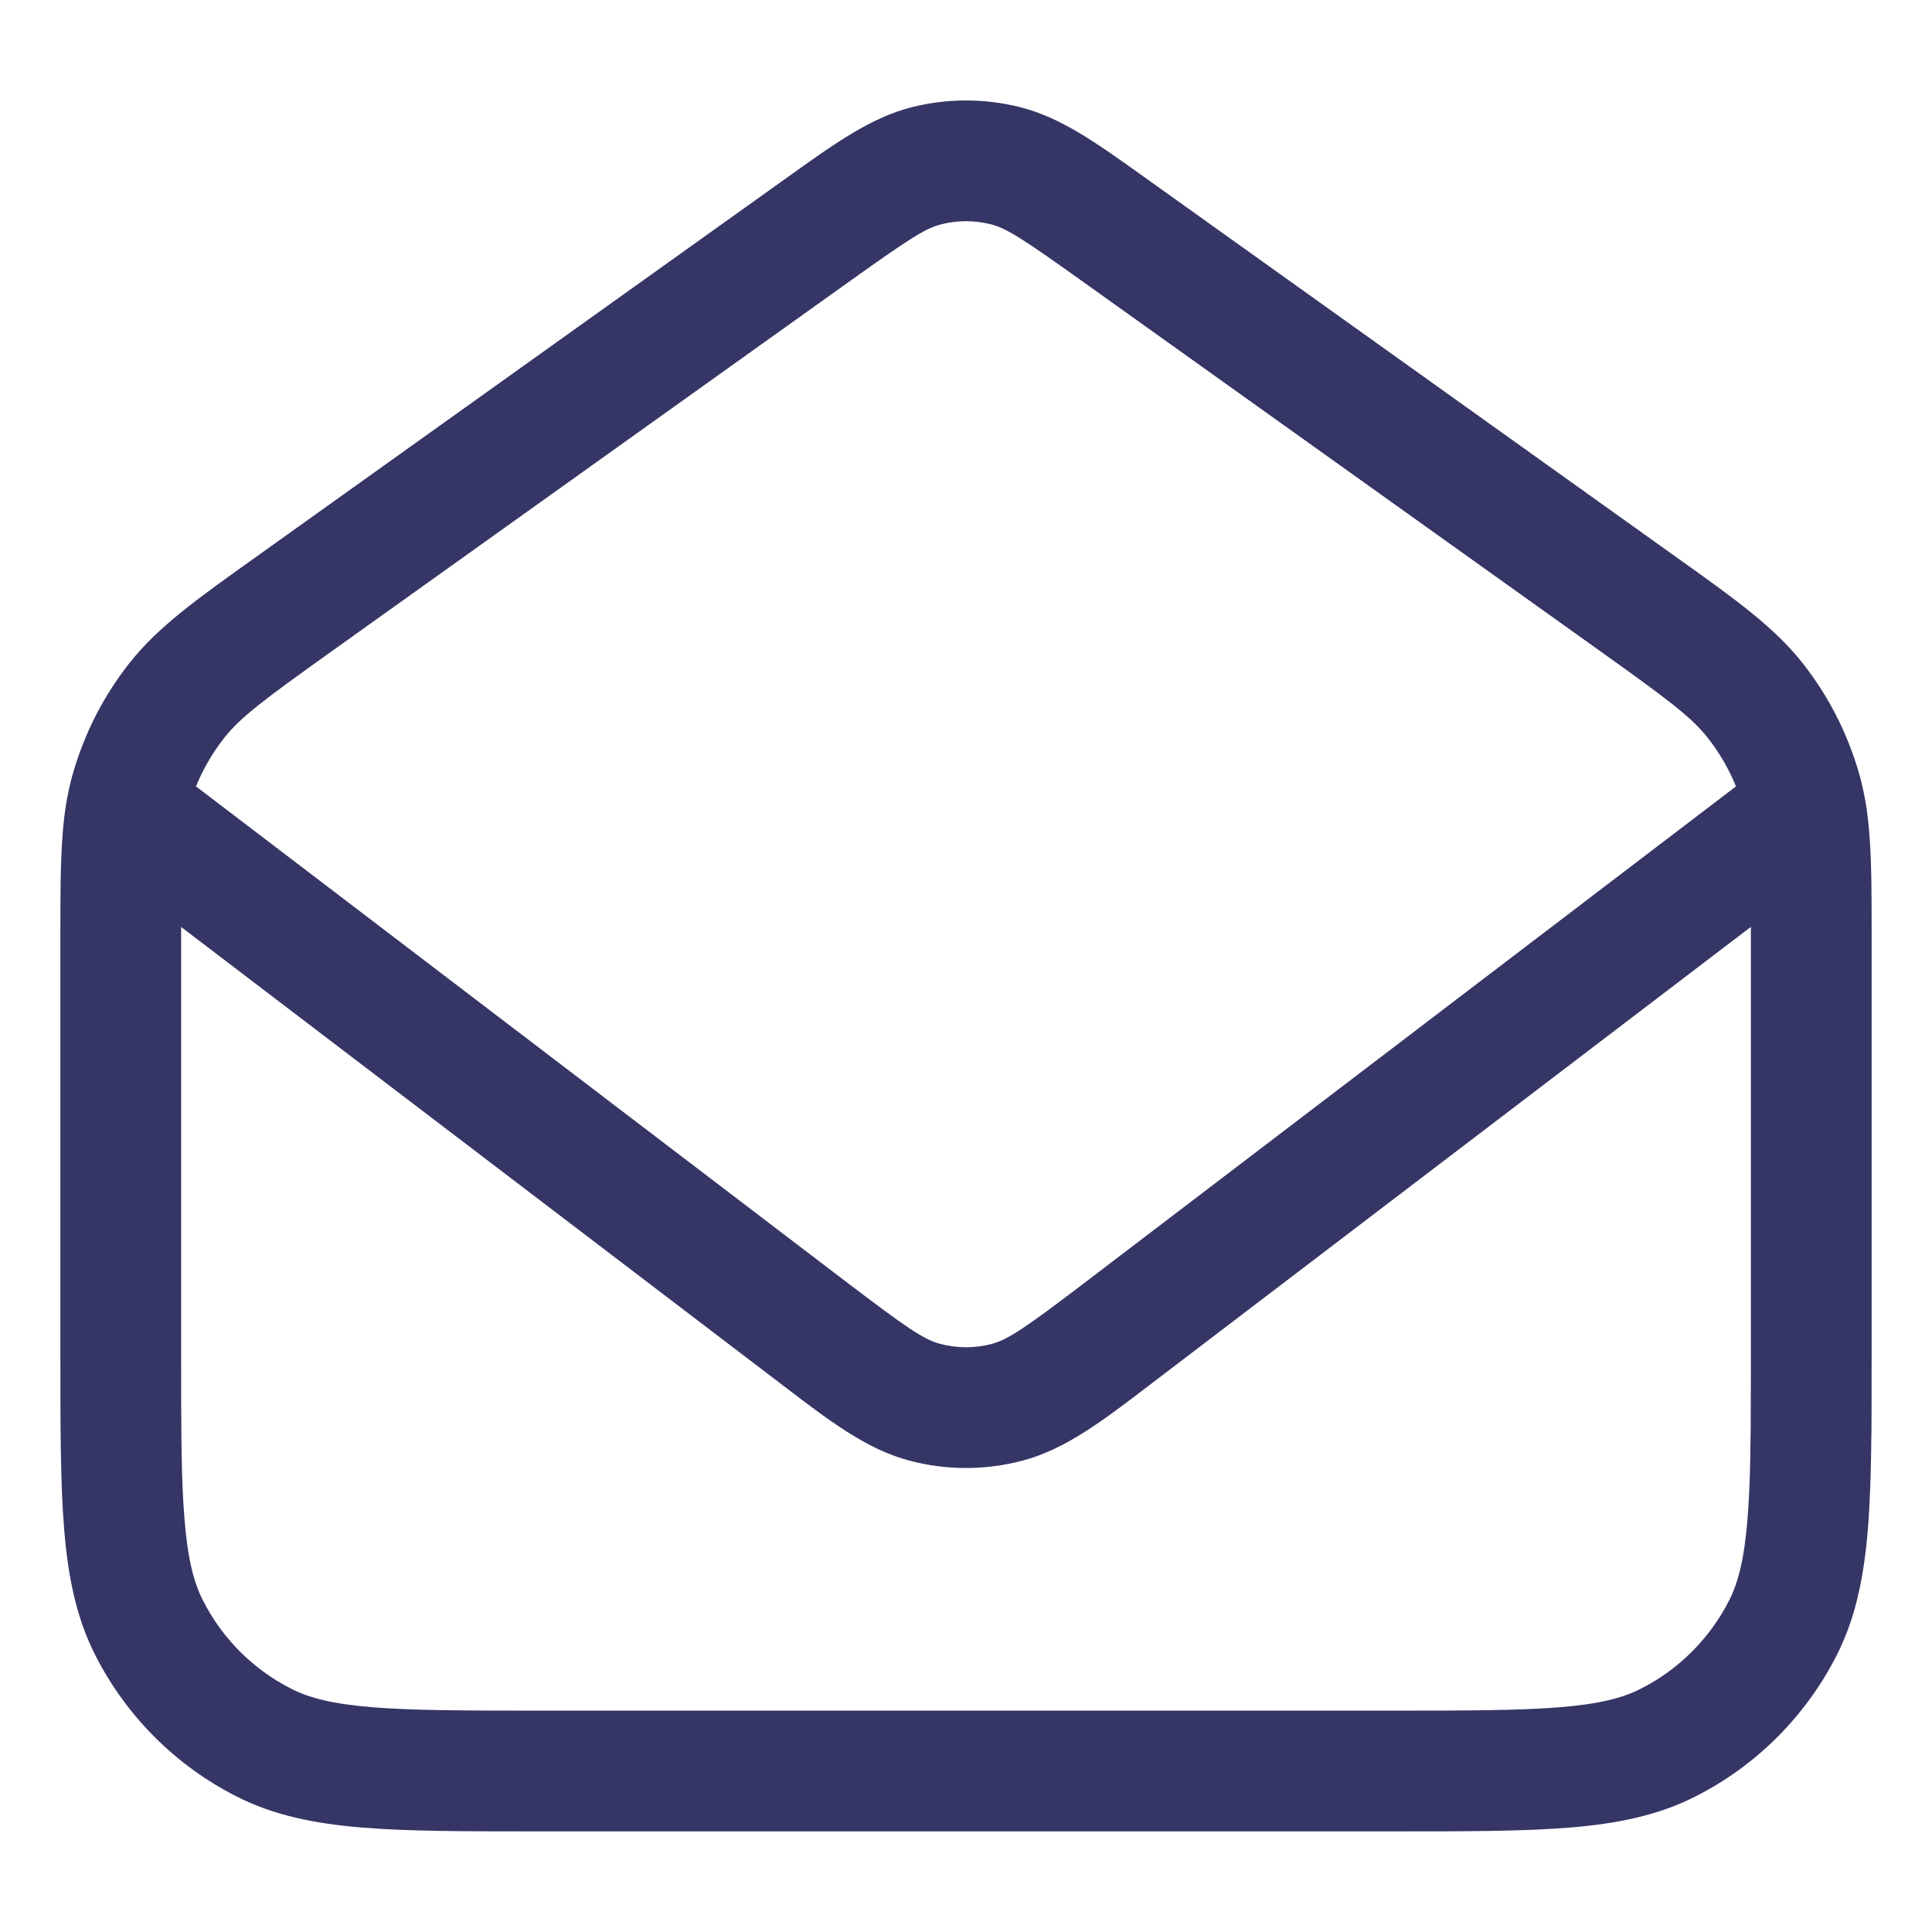 <svg width="24" height="24" viewBox="0 0 24 24" fill="none" xmlns="http://www.w3.org/2000/svg">
<path fill-rule="evenodd" clip-rule="evenodd" d="M0.838 9.896C0.858 9.791 0.882 9.688 0.912 9.587C1.055 9.099 1.289 8.643 1.603 8.243C1.959 7.79 2.441 7.446 3.153 6.938L9.806 2.185C10.374 1.779 10.82 1.46 11.325 1.332C11.768 1.22 12.232 1.22 12.675 1.332C13.181 1.46 13.626 1.779 14.194 2.185L20.847 6.938C21.559 7.446 22.041 7.79 22.397 8.243C22.711 8.643 22.945 9.099 23.088 9.587C23.118 9.688 23.142 9.791 23.162 9.896C23.164 9.904 23.165 9.912 23.167 9.92C23.197 10.084 23.216 10.257 23.228 10.444C23.25 10.778 23.25 11.155 23.25 11.607L23.25 16.832C23.25 17.095 23.25 17.342 23.249 17.575C23.248 17.635 23.248 17.695 23.248 17.754C23.245 18.01 23.241 18.247 23.233 18.468C23.226 18.656 23.217 18.831 23.203 18.996C23.201 19.029 23.198 19.061 23.195 19.093C23.184 19.206 23.172 19.316 23.156 19.423C23.096 19.837 22.994 20.213 22.814 20.566C22.431 21.319 21.819 21.931 21.066 22.314C20.595 22.554 20.084 22.655 19.496 22.703C18.923 22.75 18.215 22.75 17.333 22.75H6.668C5.785 22.75 5.077 22.75 4.504 22.703C3.916 22.655 3.405 22.554 2.934 22.314C2.181 21.931 1.57 21.319 1.186 20.566C0.946 20.095 0.845 19.584 0.797 18.996C0.75 18.423 0.75 17.715 0.75 16.833L0.75 11.607C0.75 11.123 0.75 10.725 0.777 10.373C0.789 10.212 0.807 10.062 0.833 9.92C0.835 9.912 0.836 9.904 0.838 9.896ZM11.693 2.786C11.895 2.735 12.105 2.735 12.307 2.786C12.502 2.835 12.703 2.964 13.424 3.479L19.887 8.095C20.721 8.691 21.011 8.907 21.217 9.169C21.36 9.352 21.478 9.554 21.565 9.769L13.485 15.926C12.736 16.496 12.526 16.639 12.322 16.694C12.111 16.75 11.889 16.75 11.678 16.694C11.474 16.639 11.264 16.496 10.515 15.926L2.435 9.769C2.522 9.554 2.64 9.352 2.783 9.169C2.989 8.907 3.28 8.691 4.114 8.095L10.576 3.479C11.297 2.964 11.498 2.835 11.693 2.786ZM2.25 11.557C2.25 11.543 2.25 11.529 2.25 11.515L9.713 17.2C10.301 17.65 10.763 18.002 11.292 18.143C11.756 18.267 12.244 18.267 12.708 18.143C13.237 18.002 13.699 17.65 14.287 17.2L21.75 11.514C21.75 11.533 21.75 11.551 21.75 11.57V17.074C21.75 17.302 21.749 17.511 21.748 17.705C21.745 18.012 21.741 18.279 21.73 18.515C21.724 18.643 21.717 18.762 21.708 18.873C21.668 19.369 21.592 19.661 21.478 19.885C21.238 20.355 20.855 20.738 20.385 20.977C20.161 21.092 19.869 21.168 19.374 21.208C18.869 21.249 18.223 21.25 17.3 21.25H6.7C5.778 21.25 5.131 21.249 4.627 21.208C4.131 21.168 3.839 21.092 3.615 20.977C3.145 20.738 2.762 20.355 2.523 19.885C2.408 19.661 2.332 19.369 2.292 18.873C2.287 18.811 2.282 18.745 2.278 18.677C2.25 18.203 2.25 17.607 2.25 16.8C2.25 16.8 2.25 16.8 2.25 16.8V11.716C2.25 11.716 2.25 11.715 2.25 11.714C2.25 11.66 2.25 11.608 2.25 11.557Z" fill="#353566"/>
</svg>

